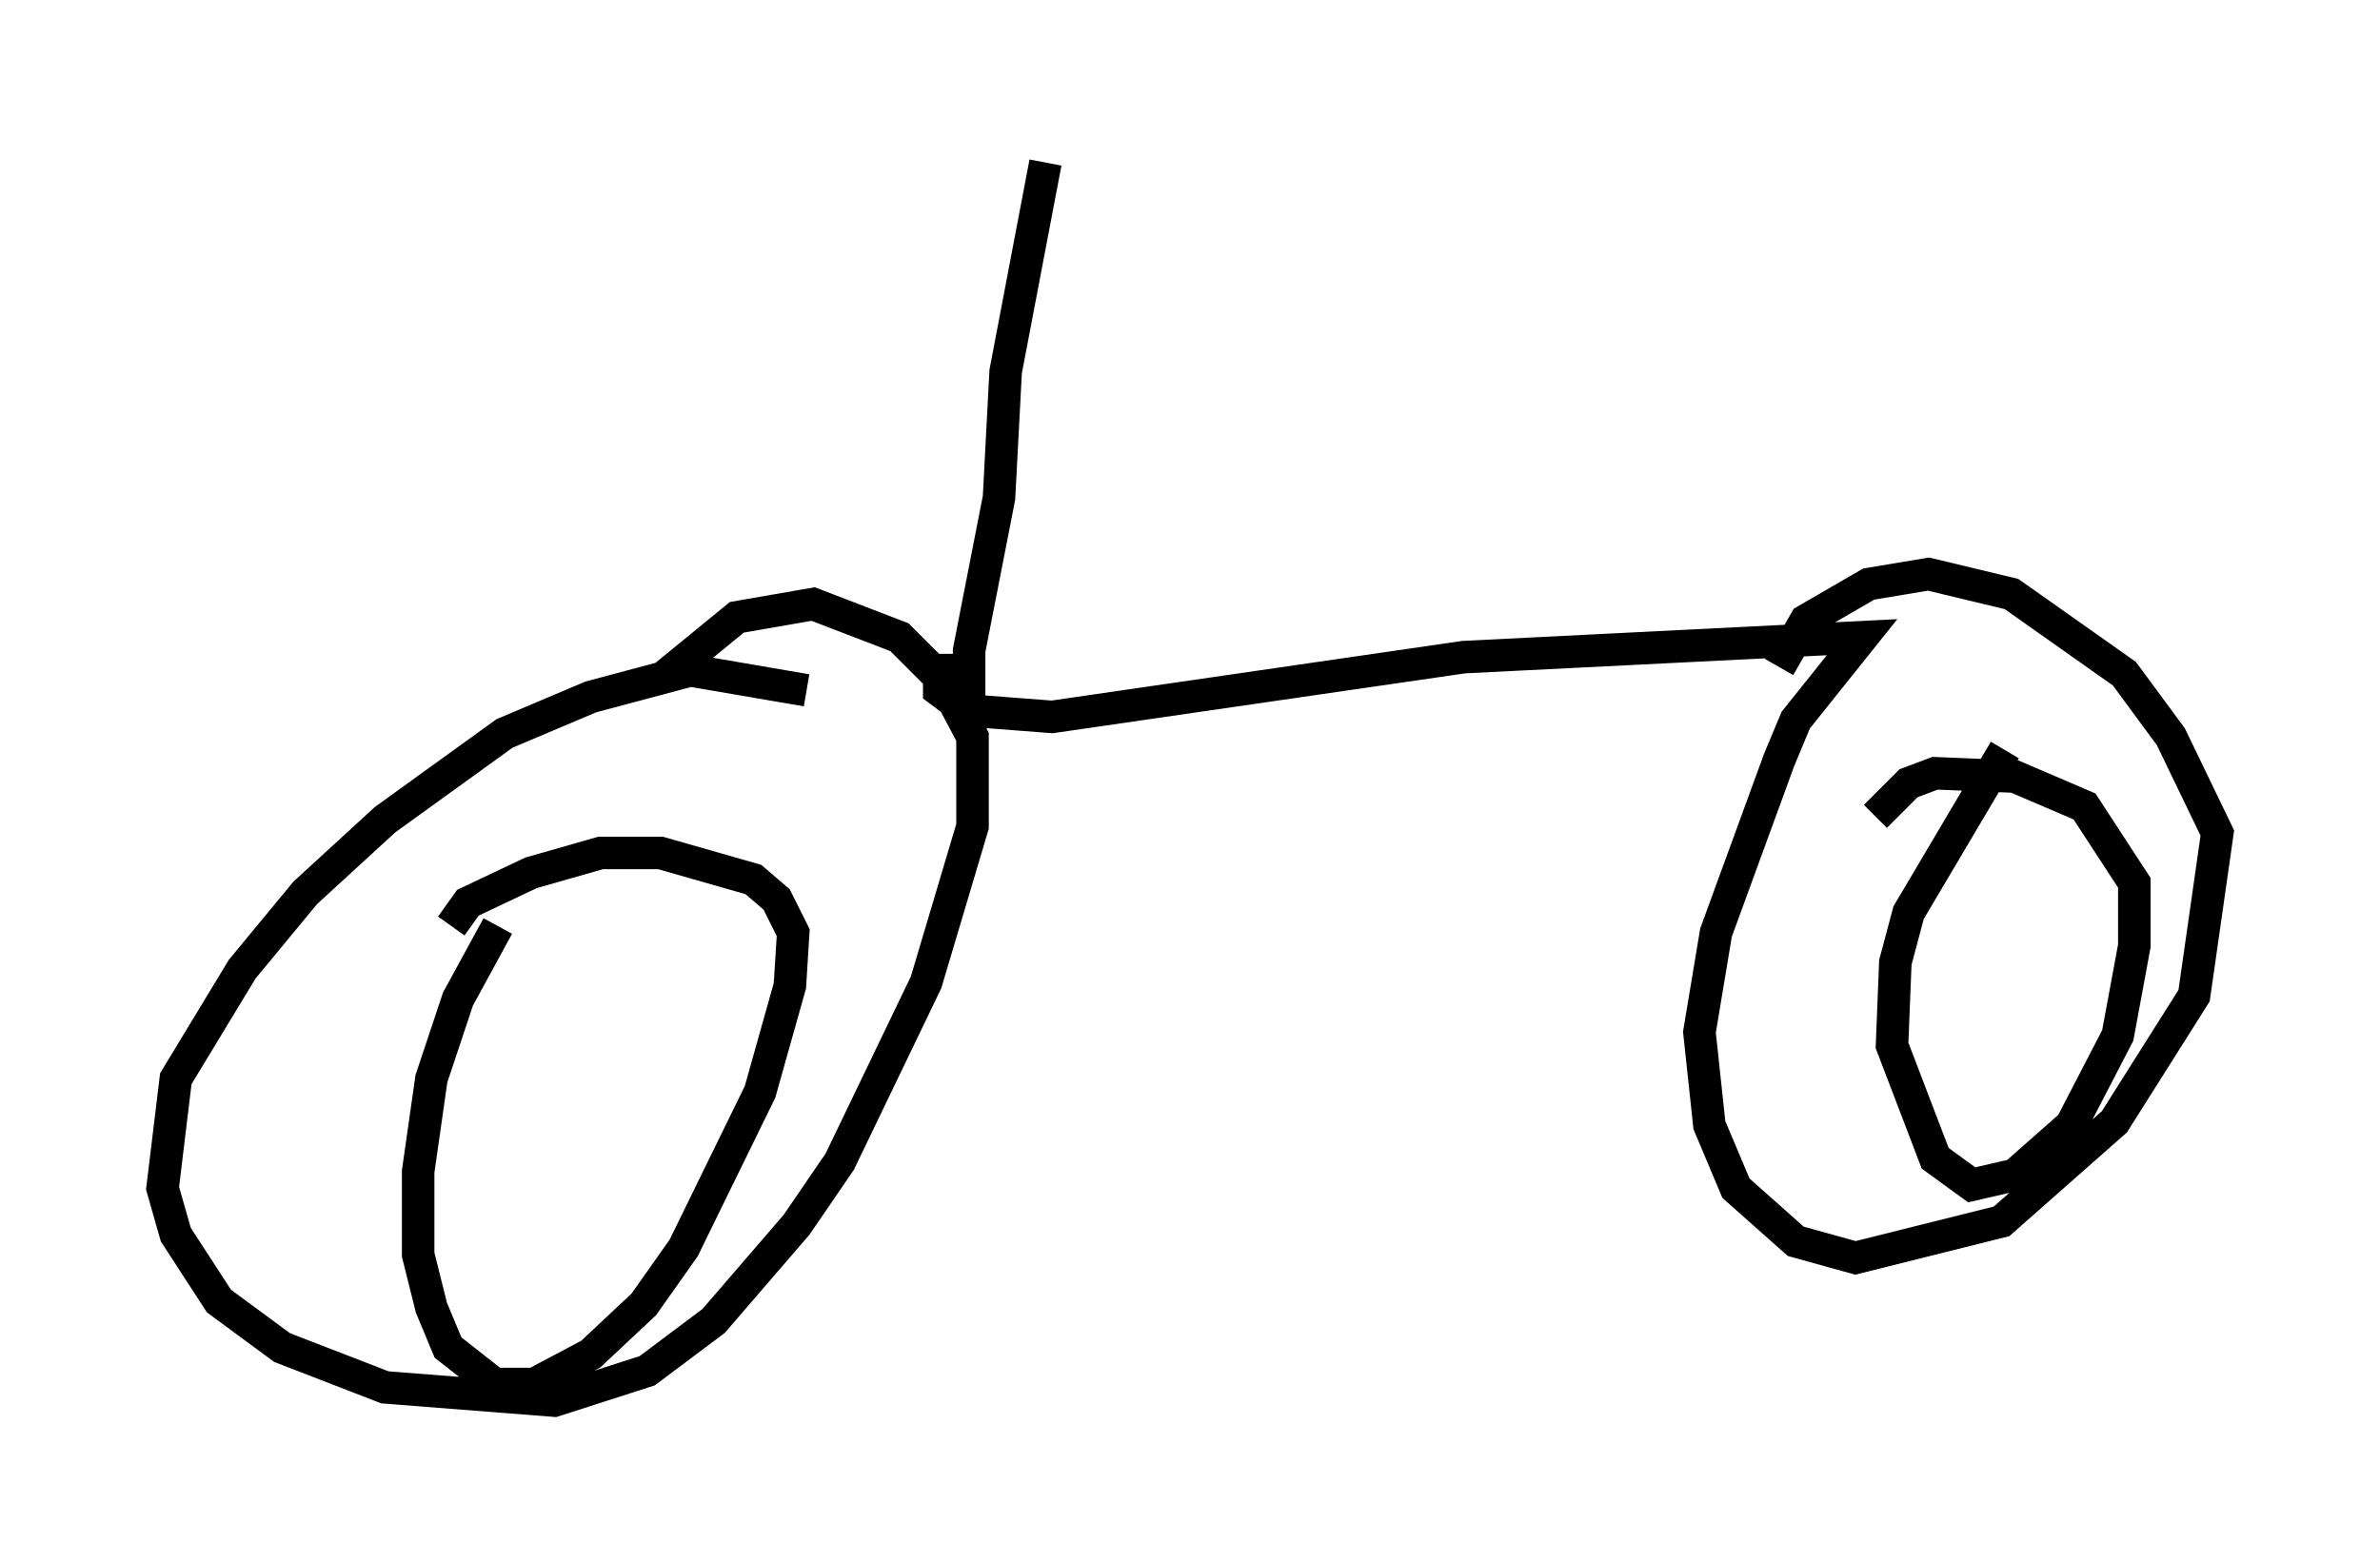 <?xml version="1.0" encoding="utf-8" ?>
<svg baseProfile="full" height="48.078" version="1.1" width="73.19" xmlns="http://www.w3.org/2000/svg" xmlns:ev="http://www.w3.org/2001/xml-events" xmlns:xlink="http://www.w3.org/1999/xlink"><defs /><rect fill="white" height="48.078" width="73.19" x="0" y="0" /><path d="M28.275, 23.375 m-3.471, -2.144 l-3.573, -0.613 -3.063, 0.817 l-2.654, 1.123 -3.675, 2.654 l-2.45, 2.246 -1.94, 2.348 l-2.042, 3.369 -0.408, 3.369 l0.408, 1.429 1.327, 2.042 l1.94, 1.429 3.165, 1.225 l5.206, 0.408 2.858, -0.919 l2.042, -1.531 2.552, -2.96 l1.327, -1.94 2.654, -5.513 l1.429, -4.798 0.0, -2.756 l-0.919, -1.735 -1.327, -1.327 l-2.654, -1.021 -2.348, 0.408 l-2.246, 1.838 m-5.104, 7.656 l-1.225, 2.246 -0.817, 2.45 l-0.408, 2.858 0.0, 2.552 l0.408, 1.633 0.51, 1.225 l1.429, 1.123 1.225, 0.0 l1.735, -0.919 1.633, -1.531 l1.225, -1.735 2.348, -4.798 l0.919, -3.267 0.102, -1.633 l-0.51, -1.021 -0.715, -0.613 l-2.858, -0.817 -1.838, 0.0 l-2.144, 0.613 -1.94, 0.919 l-0.51, 0.715 m15.006, -8.371 l0.0, 1.123 0.817, 0.613 l2.654, 0.204 12.658, -1.838 l12.25, -0.613 -2.042, 2.552 l-0.51, 1.225 -1.94, 5.308 l-0.51, 3.063 0.306, 2.858 l0.817, 1.94 1.838, 1.633 l1.838, 0.51 4.492, -1.123 l3.471, -3.063 2.45, -3.879 l0.715, -5.002 -1.429, -2.96 l-1.429, -1.94 -3.471, -2.45 l-2.552, -0.613 -1.838, 0.306 l-1.94, 1.123 -0.817, 1.429 m6.942, 2.552 l-2.96, 5.002 -0.408, 1.531 l-0.102, 2.552 1.327, 3.471 l1.123, 0.817 1.327, -0.306 l1.735, -1.531 1.429, -2.756 l0.51, -2.756 0.0, -1.94 l-1.531, -2.348 -2.144, -0.919 l-2.45, -0.102 -0.817, 0.306 l-1.021, 1.021 m-27.869, -3.471 l0.0, -1.633 0.919, -4.696 l0.204, -3.879 1.225, -6.431 " fill="none" stroke="black" stroke-width="1" /></svg>